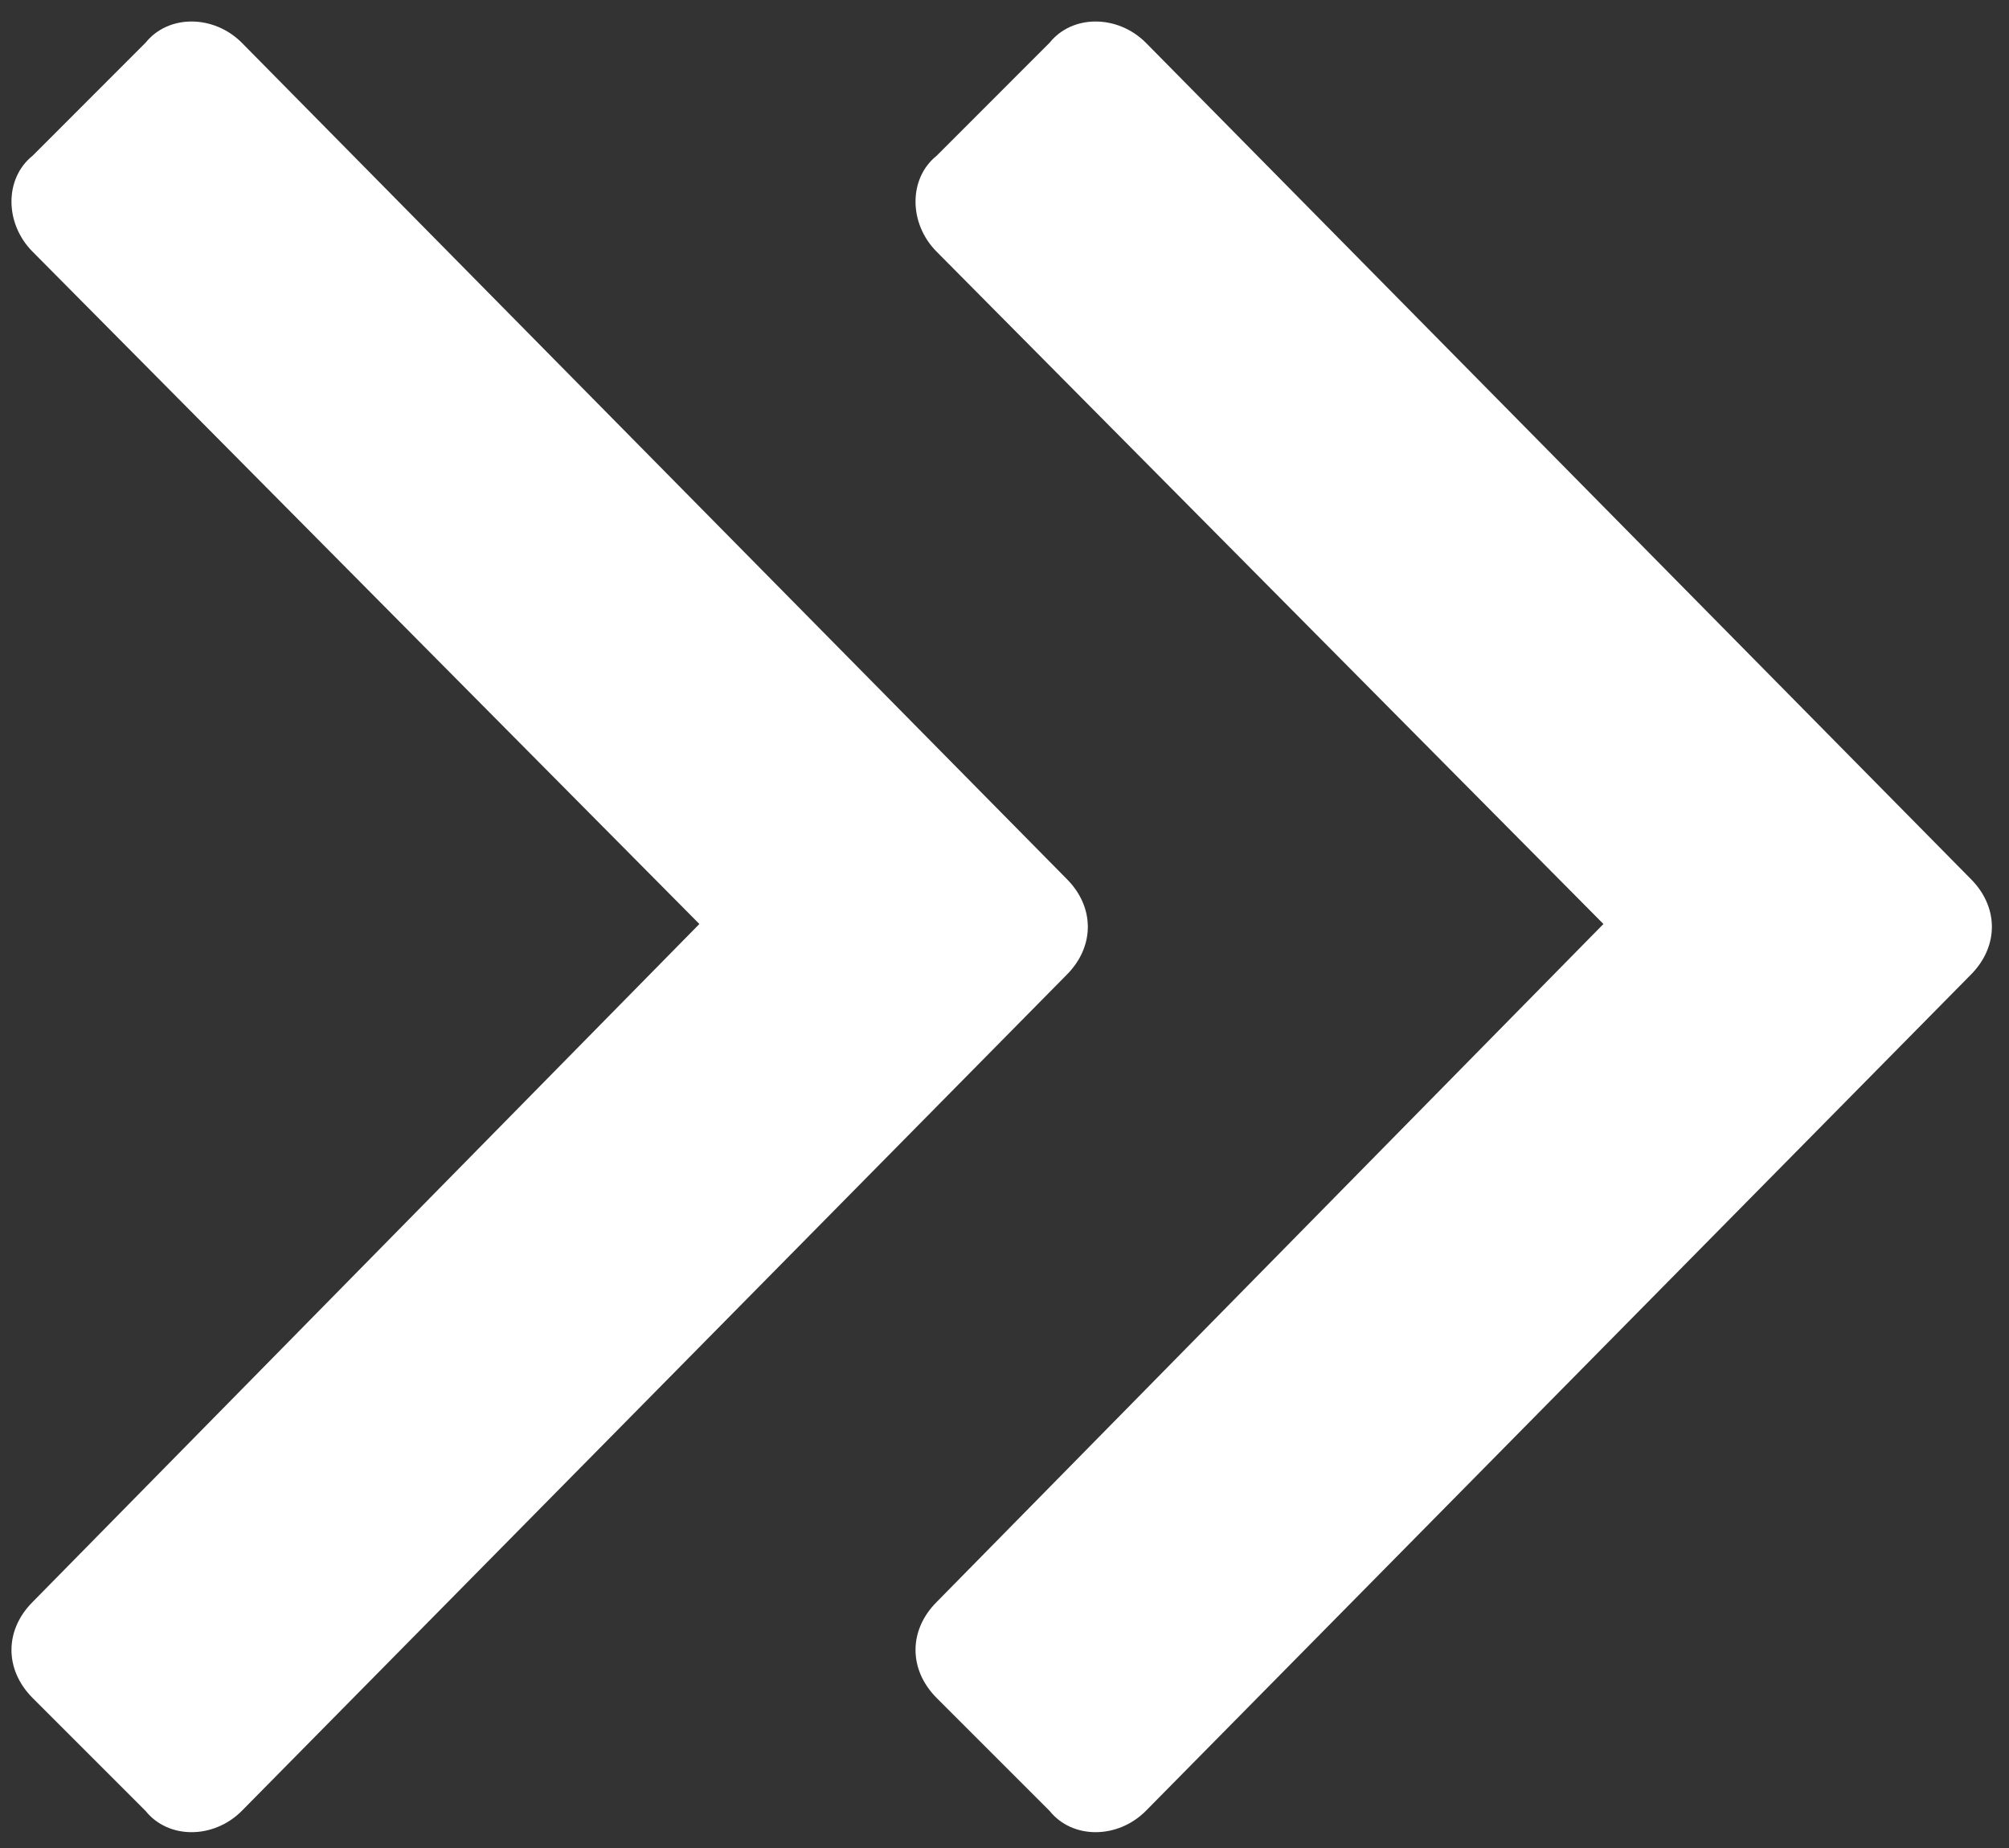 <svg width="25" height="23" viewBox="0 0 25 23" fill="none" xmlns="http://www.w3.org/2000/svg">
<rect x="0" y="0" width="25" height="23" fill="#333333" stroke="none"/>
<path d="M24.523 12.133C24.875 11.781 24.875 11.289 24.523 10.938L14.258 0.531C13.906 0.18 13.344 0.18 13.062 0.531L11.656 1.938C11.305 2.219 11.305 2.781 11.656 3.133L19.953 11.5L11.656 19.938C11.305 20.289 11.305 20.781 11.656 21.133L13.062 22.539C13.344 22.891 13.906 22.891 14.258 22.539L24.523 12.133ZM13.273 10.938L3.008 0.531C2.656 0.18 2.094 0.18 1.812 0.531L0.406 1.938C0.055 2.219 0.055 2.781 0.406 3.133L8.703 11.5L0.406 19.938C0.055 20.289 0.055 20.781 0.406 21.133L1.812 22.539C2.094 22.891 2.656 22.891 3.008 22.539L13.273 12.133C13.625 11.781 13.625 11.289 13.273 10.938Z" fill="white"/>
</svg>
